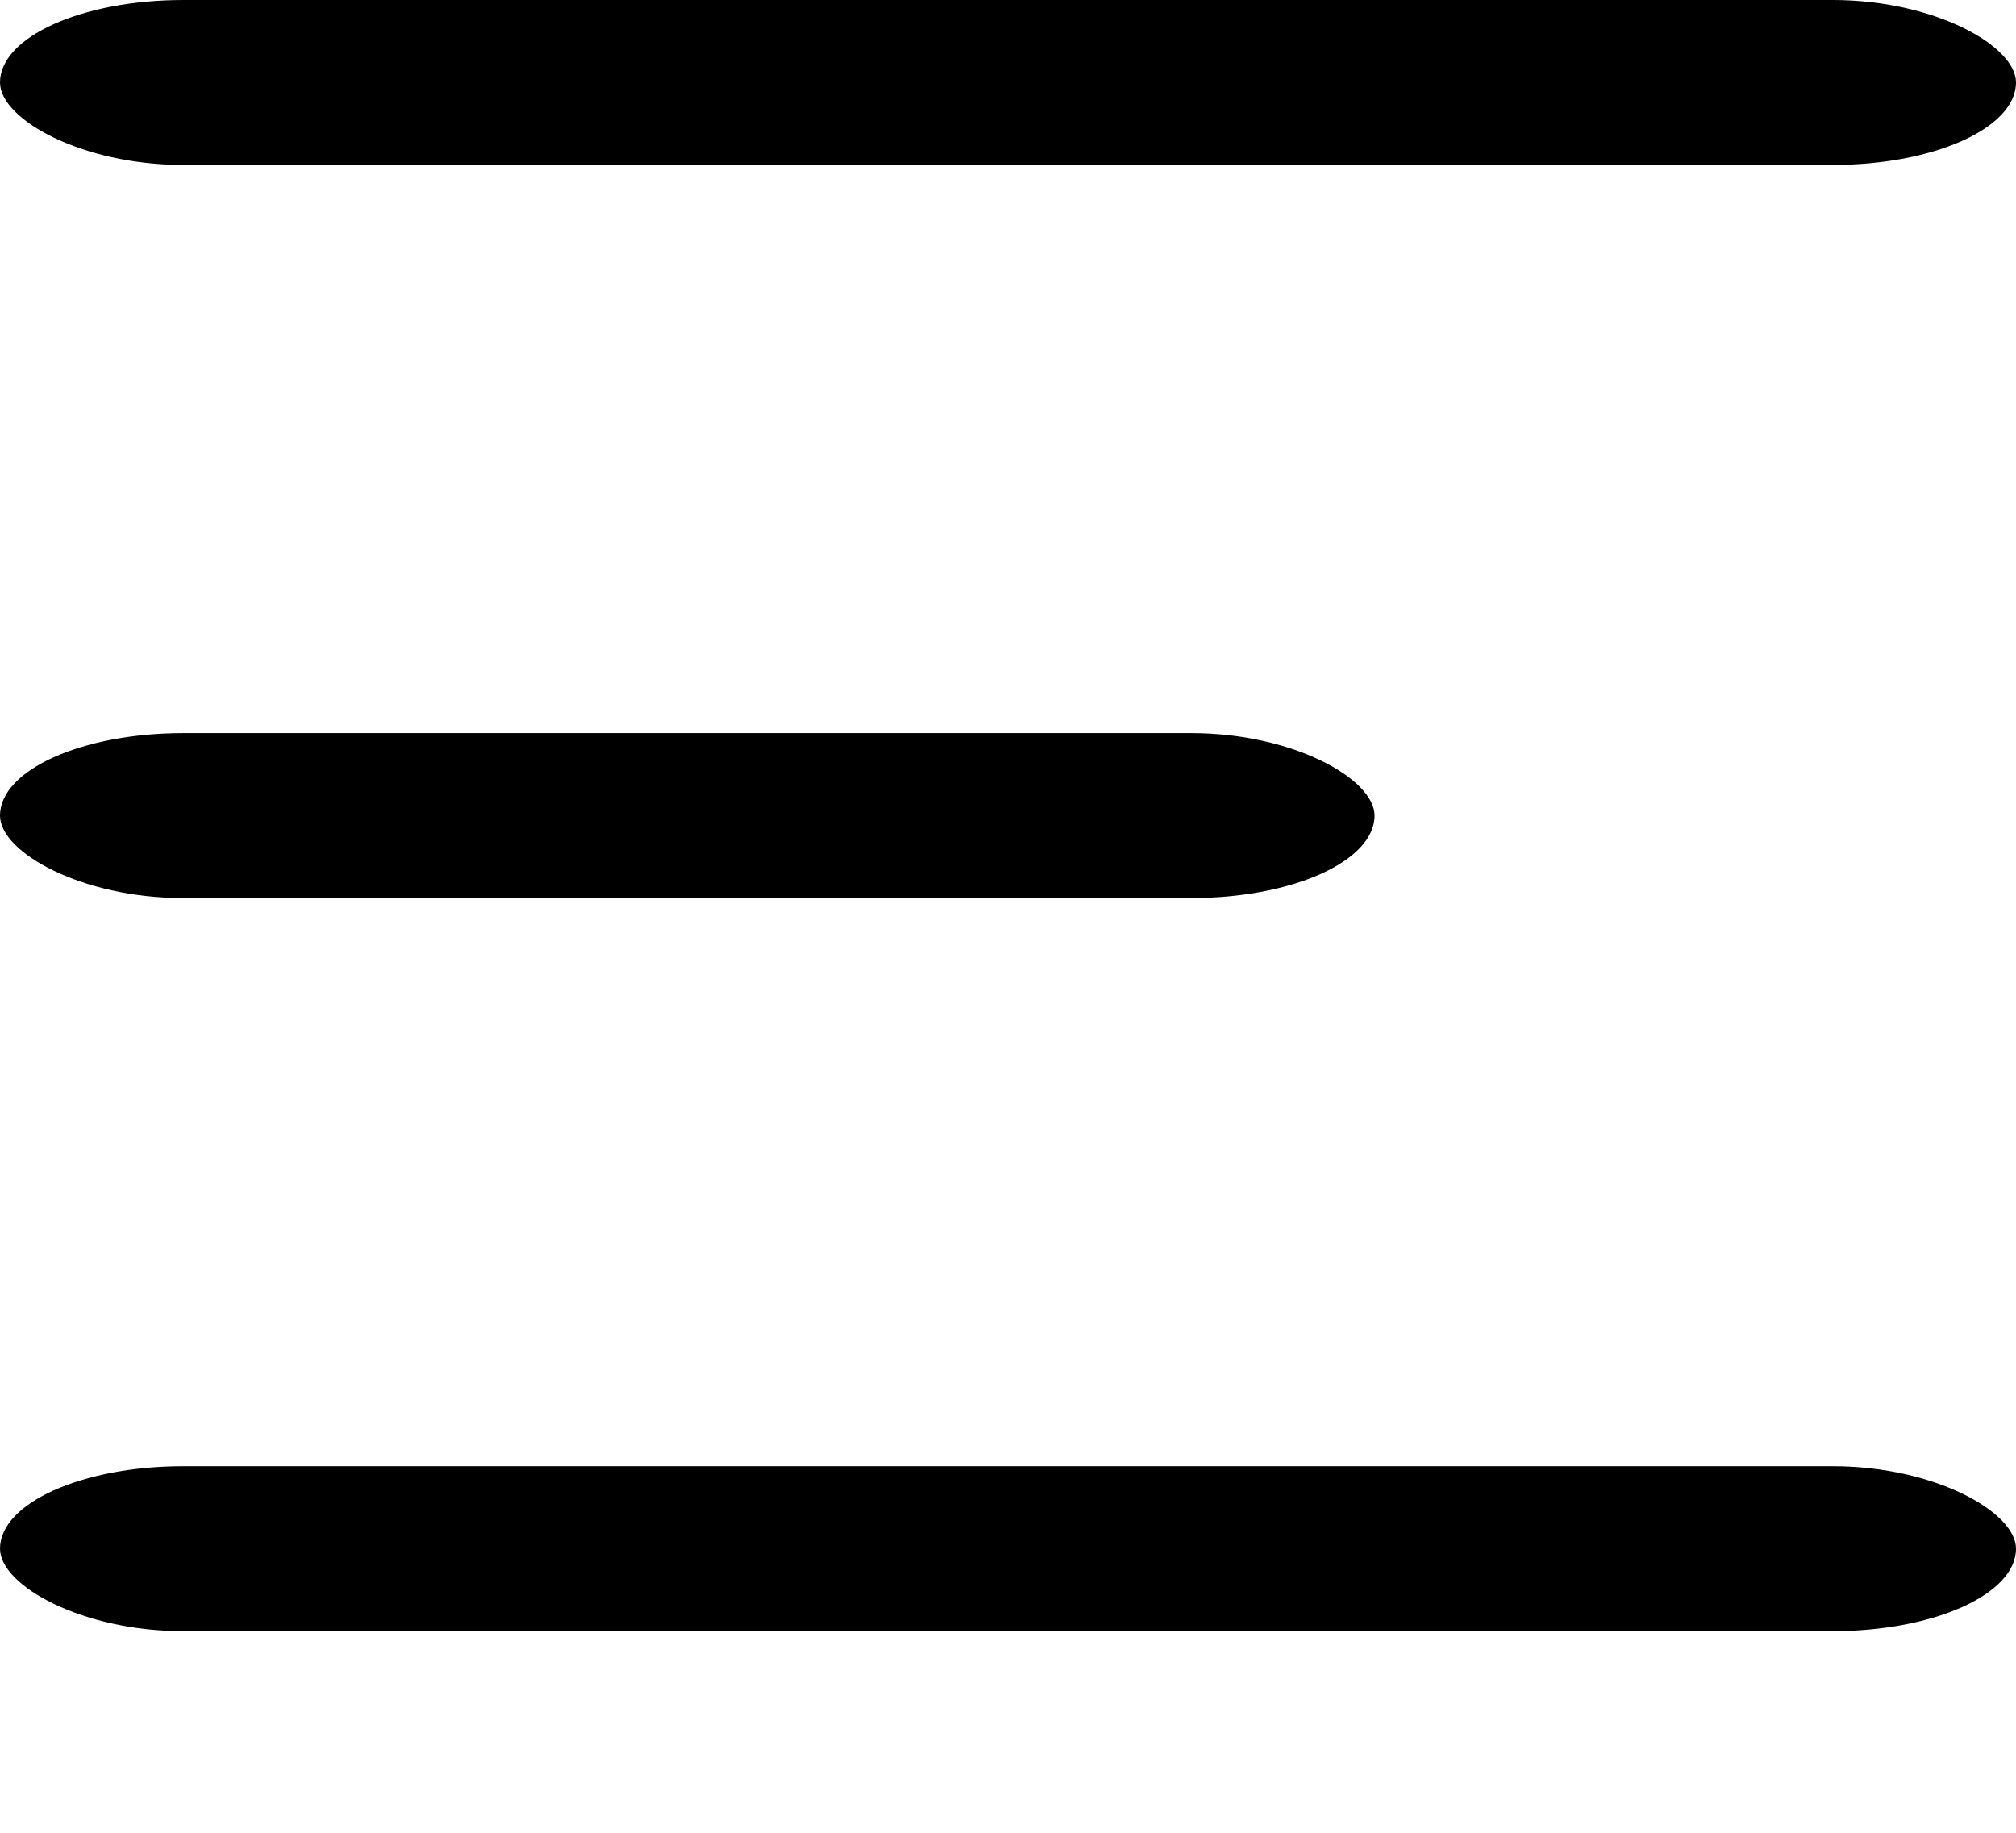 <svg xmlns="http://www.w3.org/2000/svg" width="22" height="20" viewBox="0 0 22 20">
  <defs>
    <style>
      .cls-1 {
        fill: currentColor;
      }
      @media (prefers-color-scheme: dark) {
  /*
   * Dark Colors
   * -------------------------------------------
   **/
 .cls-1 {
    fill: #fff !important;
    }
  }
    </style>
  </defs>
  <g transform="translate(-23 -44)">
    <rect class="cls-1" width="22" height="1.8" rx="2" transform="translate(23 44)"/>
    <rect class="cls-1" width="15" height="1.8" rx="2" transform="translate(23 52)"/>
    <rect class="cls-1" width="22" height="1.8" rx="2" transform="translate(23 60)"/>
  </g>
</svg>